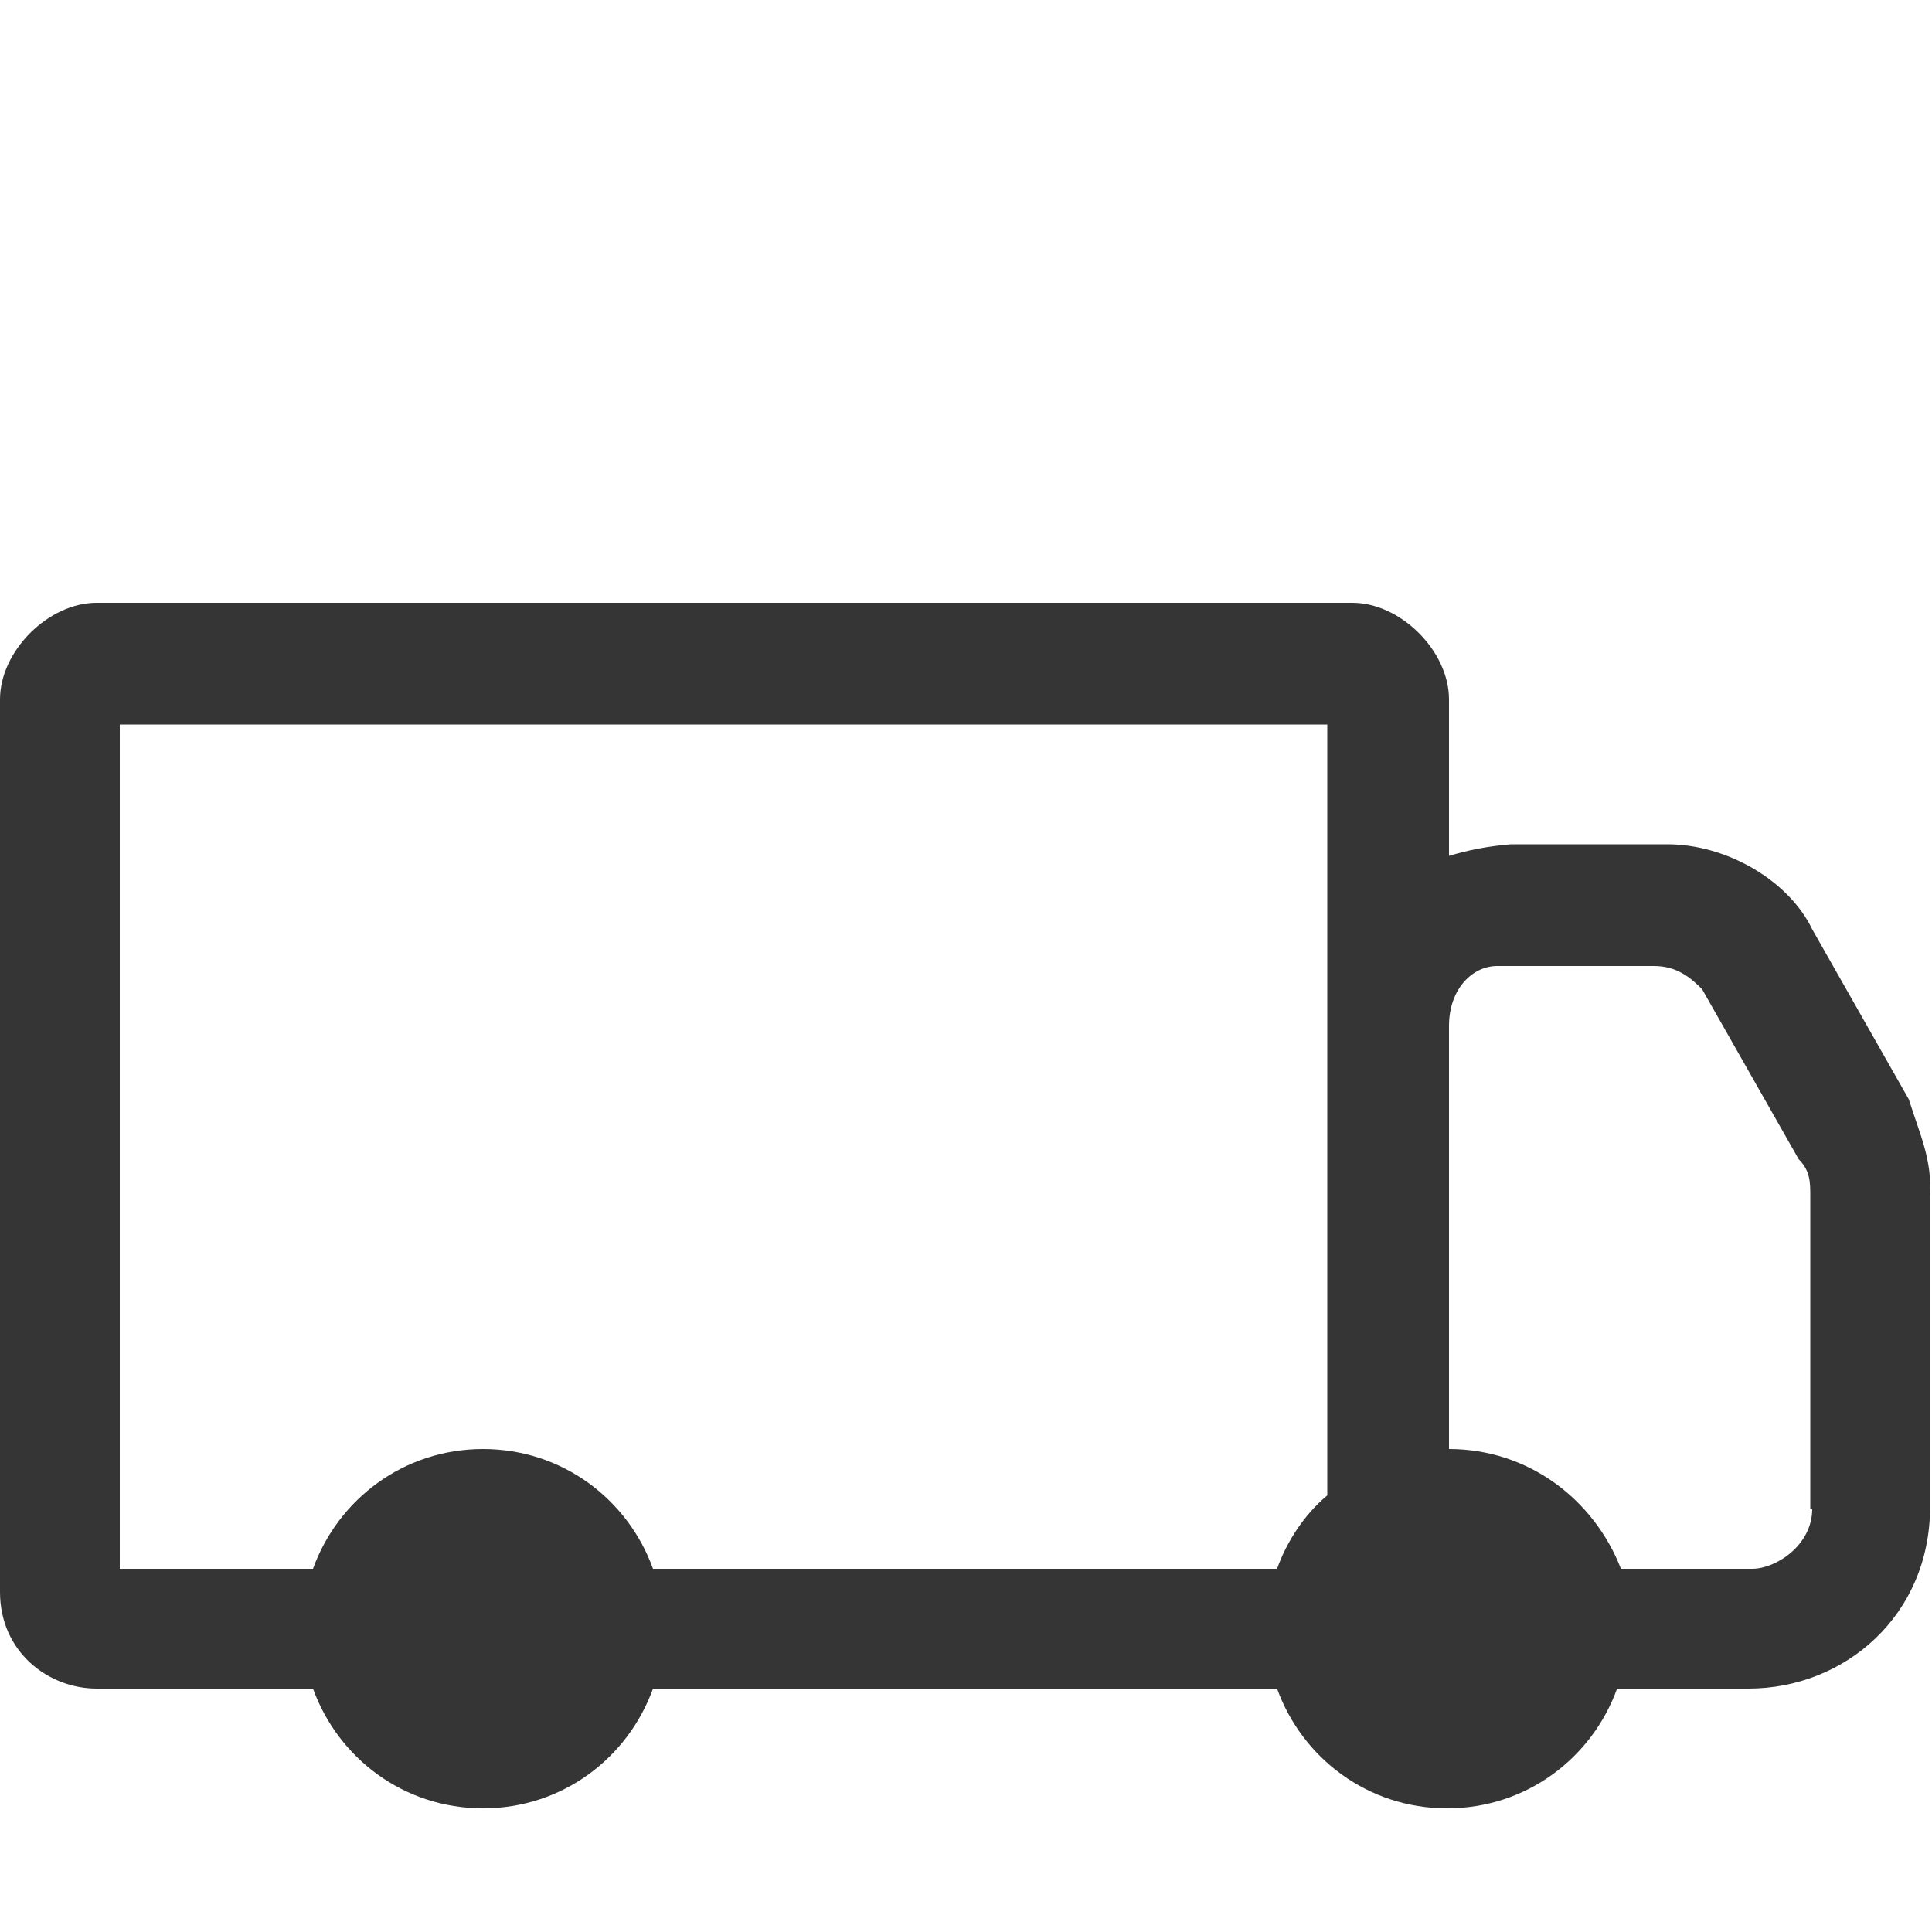 <?xml version="1.0" encoding="utf-8"?>
<!-- Generator: Adobe Illustrator 18.1.1, SVG Export Plug-In . SVG Version: 6.00 Build 0)  -->
<!DOCTYPE svg PUBLIC "-//W3C//DTD SVG 1.1//EN" "http://www.w3.org/Graphics/SVG/1.1/DTD/svg11.dtd">
<svg version="1.1" id="Layer_1" xmlns="http://www.w3.org/2000/svg" xmlns:xlink="http://www.w3.org/1999/xlink" x="0px" y="0px"
	 viewBox="0 0 100 100" enable-background="new 0 0 100 100" xml:space="preserve">
<g id="Circle_Center" display="none">
	
		<rect display="inline" fill="none" stroke="#E30613" stroke-width="6.250000e-02" stroke-miterlimit="10" width="100" height="100"/>
	
		<line display="inline" fill="none" stroke="#E30613" stroke-width="6.250000e-02" stroke-miterlimit="10" x1="0" y1="50" x2="100" y2="50"/>
	
		<line display="inline" fill="none" stroke="#E30613" stroke-width="6.250000e-02" stroke-miterlimit="10" x1="50" y1="0" x2="50" y2="100"/>
	
		<circle display="inline" fill="none" stroke="#E30613" stroke-width="6.666666e-02" stroke-miterlimit="10" cx="50" cy="50" r="50"/>
</g>
<g id="Layer_3" display="none">
</g>
<g id="Layer_4" display="none">
	<rect display="inline" fill="none" stroke="#FFED00" stroke-width="0.1" stroke-miterlimit="10" width="100" height="100"/>
</g>
<path fill="#353535" d="M98.8,56.9l-5-8.8c-1.2-2.5-4.4-4.4-7.5-4.4h-8.1C77,43.8,76,44,75,44.3v-8.1c0-2.5-2.5-5-5-5H5
	c-2.5,0-5,2.5-5,5v46.2c0,3.1,2.5,5,5,5h11.2c1.3,3.6,4.7,6.2,8.8,6.2s7.5-2.6,8.8-6.2h32.3c1.3,3.6,4.7,6.2,8.8,6.2
	s7.5-2.6,8.8-6.2h6.8c5,0,9.4-3.8,9.4-9.4V61.9C100,60,99.4,58.8,98.8,56.9z M6.2,37.5h62.5v15.6v24.3c-1.2,1-2.1,2.4-2.6,3.8H33.8
	C32.5,77.6,29.1,75,25,75s-7.5,2.6-8.8,6.2H6.2V37.5z M93.8,78.1c0,1.9-1.9,3.1-3.1,3.1h-6.8C82.5,77.6,79.1,75,75,75V53.1
	c0-1.9,1.2-3.1,2.5-3.1h8.1c1.2,0,1.9,0.6,2.5,1.2l5,8.8c0.6,0.6,0.6,1.2,0.6,1.9V78.1z"/>
<g id="Text" display="none">
</g>
<g id="Pixel_grid" display="none">
	<g display="inline">
		
			<rect fill="none" stroke="#3EC11F" stroke-width="0.1" stroke-linecap="round" stroke-linejoin="round" stroke-miterlimit="10" width="100" height="100"/>
		
			<line fill="none" stroke="#3EC11F" stroke-width="0.1" stroke-linecap="round" stroke-linejoin="round" stroke-miterlimit="10" x1="0" y1="6.2" x2="100" y2="6.2"/>
		
			<line fill="none" stroke="#3EC11F" stroke-width="0.1" stroke-linecap="round" stroke-linejoin="round" stroke-miterlimit="10" x1="0" y1="12.5" x2="100" y2="12.5"/>
		
			<line fill="none" stroke="#3EC11F" stroke-width="0.1" stroke-linecap="round" stroke-linejoin="round" stroke-miterlimit="10" x1="0" y1="18.8" x2="100" y2="18.8"/>
		
			<line fill="none" stroke="#3EC11F" stroke-width="0.1" stroke-linecap="round" stroke-linejoin="round" stroke-miterlimit="10" x1="0" y1="25" x2="100" y2="25"/>
		
			<line fill="none" stroke="#3EC11F" stroke-width="0.1" stroke-linecap="round" stroke-linejoin="round" stroke-miterlimit="10" x1="0" y1="31.2" x2="100" y2="31.2"/>
		
			<line fill="none" stroke="#3EC11F" stroke-width="0.1" stroke-linecap="round" stroke-linejoin="round" stroke-miterlimit="10" x1="0" y1="37.5" x2="100" y2="37.5"/>
		
			<line fill="none" stroke="#3EC11F" stroke-width="0.1" stroke-linecap="round" stroke-linejoin="round" stroke-miterlimit="10" x1="0" y1="43.8" x2="100" y2="43.8"/>
		
			<line fill="none" stroke="#3EC11F" stroke-width="0.1" stroke-linecap="round" stroke-linejoin="round" stroke-miterlimit="10" x1="0" y1="50" x2="100" y2="50"/>
		
			<line fill="none" stroke="#3EC11F" stroke-width="0.1" stroke-linecap="round" stroke-linejoin="round" stroke-miterlimit="10" x1="0" y1="56.2" x2="100" y2="56.2"/>
		
			<line fill="none" stroke="#3EC11F" stroke-width="0.1" stroke-linecap="round" stroke-linejoin="round" stroke-miterlimit="10" x1="0" y1="62.5" x2="100" y2="62.5"/>
		
			<line fill="none" stroke="#3EC11F" stroke-width="0.1" stroke-linecap="round" stroke-linejoin="round" stroke-miterlimit="10" x1="0" y1="68.8" x2="100" y2="68.8"/>
		
			<line fill="none" stroke="#3EC11F" stroke-width="0.1" stroke-linecap="round" stroke-linejoin="round" stroke-miterlimit="10" x1="0" y1="75" x2="100" y2="75"/>
		
			<line fill="none" stroke="#3EC11F" stroke-width="0.1" stroke-linecap="round" stroke-linejoin="round" stroke-miterlimit="10" x1="0" y1="81.2" x2="100" y2="81.2"/>
		
			<line fill="none" stroke="#3EC11F" stroke-width="0.1" stroke-linecap="round" stroke-linejoin="round" stroke-miterlimit="10" x1="0" y1="87.5" x2="100" y2="87.5"/>
		
			<line fill="none" stroke="#3EC11F" stroke-width="0.1" stroke-linecap="round" stroke-linejoin="round" stroke-miterlimit="10" x1="0" y1="93.8" x2="100" y2="93.8"/>
		
			<line fill="none" stroke="#3EC11F" stroke-width="0.1" stroke-linecap="round" stroke-linejoin="round" stroke-miterlimit="10" x1="93.8" y1="0" x2="93.8" y2="100"/>
		
			<line fill="none" stroke="#3EC11F" stroke-width="0.1" stroke-linecap="round" stroke-linejoin="round" stroke-miterlimit="10" x1="87.5" y1="0" x2="87.5" y2="100"/>
		
			<line fill="none" stroke="#3EC11F" stroke-width="0.1" stroke-linecap="round" stroke-linejoin="round" stroke-miterlimit="10" x1="81.2" y1="0" x2="81.2" y2="100"/>
		
			<line fill="none" stroke="#3EC11F" stroke-width="0.1" stroke-linecap="round" stroke-linejoin="round" stroke-miterlimit="10" x1="75" y1="0" x2="75" y2="100"/>
		
			<line fill="none" stroke="#3EC11F" stroke-width="0.1" stroke-linecap="round" stroke-linejoin="round" stroke-miterlimit="10" x1="68.8" y1="0" x2="68.8" y2="100"/>
		
			<line fill="none" stroke="#3EC11F" stroke-width="0.1" stroke-linecap="round" stroke-linejoin="round" stroke-miterlimit="10" x1="62.5" y1="0" x2="62.5" y2="100"/>
		
			<line fill="none" stroke="#3EC11F" stroke-width="0.1" stroke-linecap="round" stroke-linejoin="round" stroke-miterlimit="10" x1="56.2" y1="0" x2="56.2" y2="100"/>
		
			<line fill="none" stroke="#3EC11F" stroke-width="0.1" stroke-linecap="round" stroke-linejoin="round" stroke-miterlimit="10" x1="50" y1="0" x2="50" y2="100"/>
		
			<line fill="none" stroke="#3EC11F" stroke-width="0.1" stroke-linecap="round" stroke-linejoin="round" stroke-miterlimit="10" x1="43.8" y1="0" x2="43.8" y2="100"/>
		
			<line fill="none" stroke="#3EC11F" stroke-width="0.1" stroke-linecap="round" stroke-linejoin="round" stroke-miterlimit="10" x1="37.5" y1="0" x2="37.5" y2="100"/>
		
			<line fill="none" stroke="#3EC11F" stroke-width="0.1" stroke-linecap="round" stroke-linejoin="round" stroke-miterlimit="10" x1="31.2" y1="0" x2="31.2" y2="100"/>
		
			<line fill="none" stroke="#3EC11F" stroke-width="0.1" stroke-linecap="round" stroke-linejoin="round" stroke-miterlimit="10" x1="25" y1="0" x2="25" y2="100"/>
		
			<line fill="none" stroke="#3EC11F" stroke-width="0.1" stroke-linecap="round" stroke-linejoin="round" stroke-miterlimit="10" x1="18.8" y1="0" x2="18.8" y2="100"/>
		
			<line fill="none" stroke="#3EC11F" stroke-width="0.1" stroke-linecap="round" stroke-linejoin="round" stroke-miterlimit="10" x1="12.5" y1="0" x2="12.5" y2="100"/>
		
			<line fill="none" stroke="#3EC11F" stroke-width="0.1" stroke-linecap="round" stroke-linejoin="round" stroke-miterlimit="10" x1="6.2" y1="0" x2="6.2" y2="100"/>
	</g>
</g>
<g id="Layer_5" display="none">
</g>
<g id="Layer_8" display="none">
</g>
</svg>
